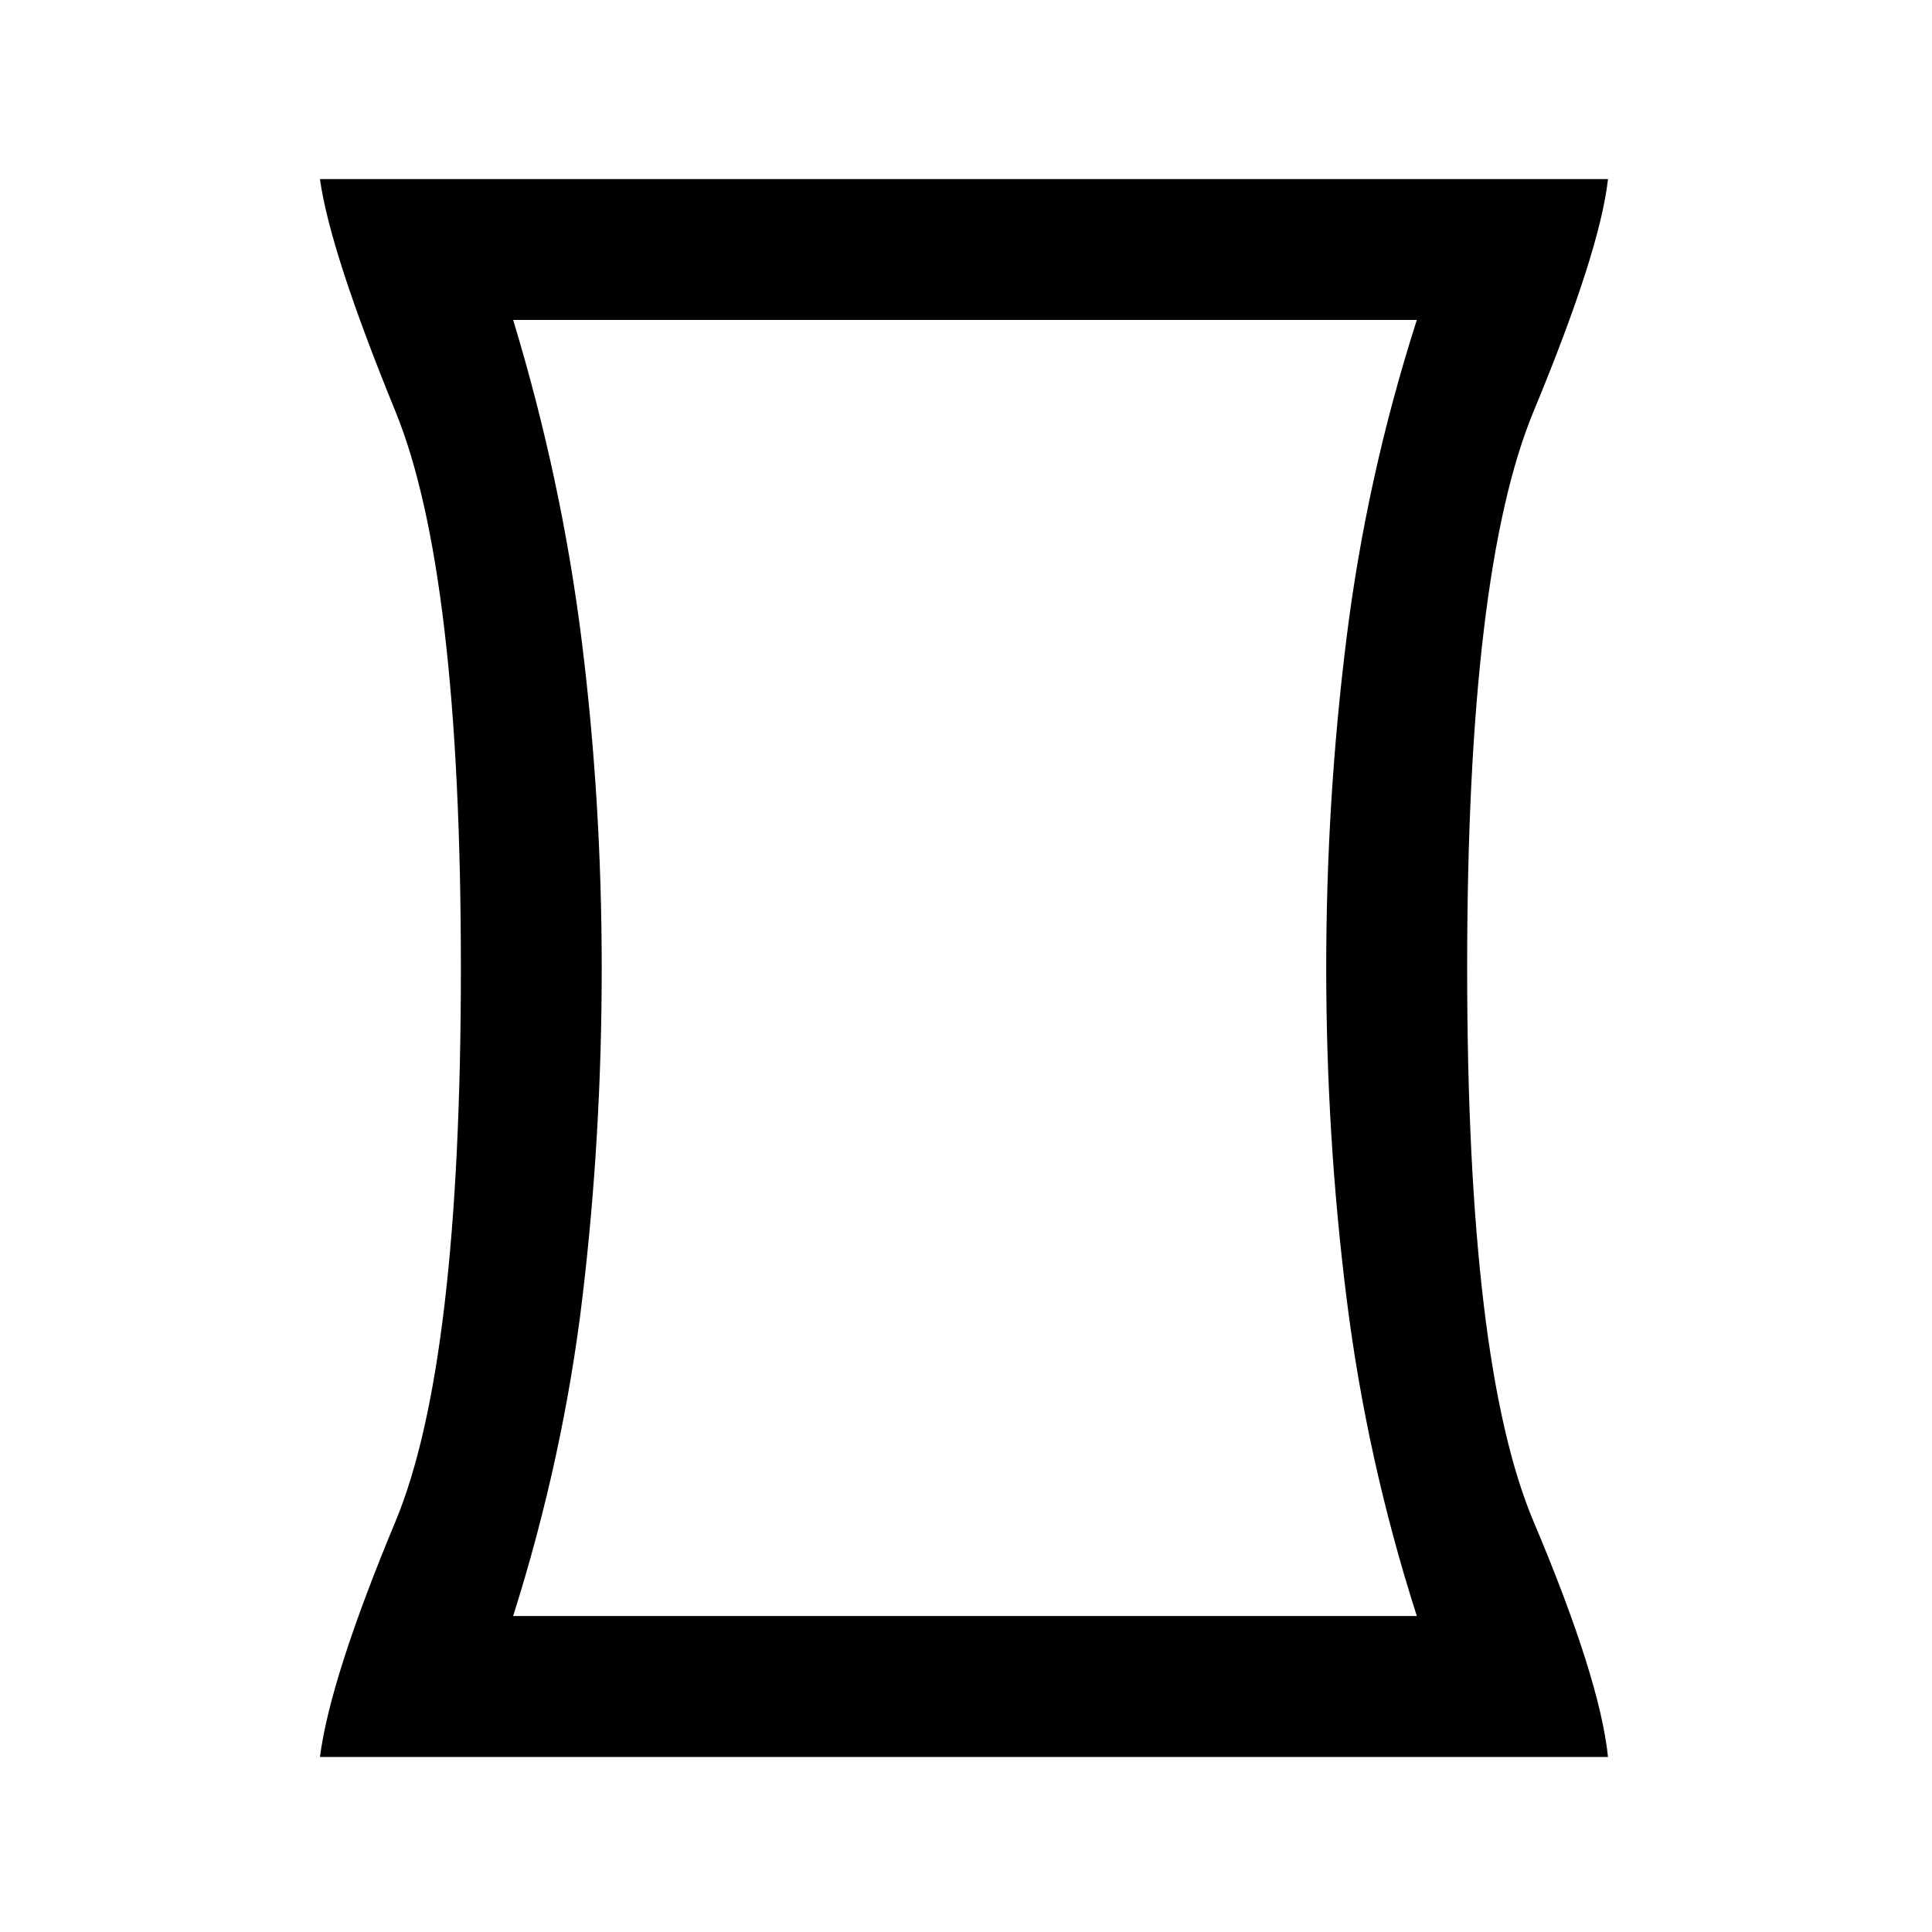 <svg xmlns="http://www.w3.org/2000/svg" height="20" width="20"><path d="M3.312 18.188Q3.417 17.375 4.094 15.75Q4.771 14.125 4.771 10.021Q4.771 5.917 4.094 4.26Q3.417 2.604 3.312 1.854H16.646Q16.562 2.604 15.875 4.26Q15.188 5.917 15.188 10.021Q15.188 14.125 15.875 15.75Q16.562 17.375 16.646 18.188ZM14.667 16.729Q14.146 15.104 13.938 13.427Q13.729 11.75 13.729 10.021Q13.729 8.292 13.938 6.615Q14.146 4.938 14.667 3.312H5.312Q5.812 4.958 6.021 6.625Q6.229 8.292 6.229 10.021Q6.229 11.75 6.031 13.417Q5.833 15.083 5.312 16.729ZM10 10.021Q10 10.021 10 10.021Q10 10.021 10 10.021Q10 10.021 10 10.021Q10 10.021 10 10.021Q10 10.021 10 10.021Q10 10.021 10 10.021Q10 10.021 10 10.021Q10 10.021 10 10.021Z"/></svg>